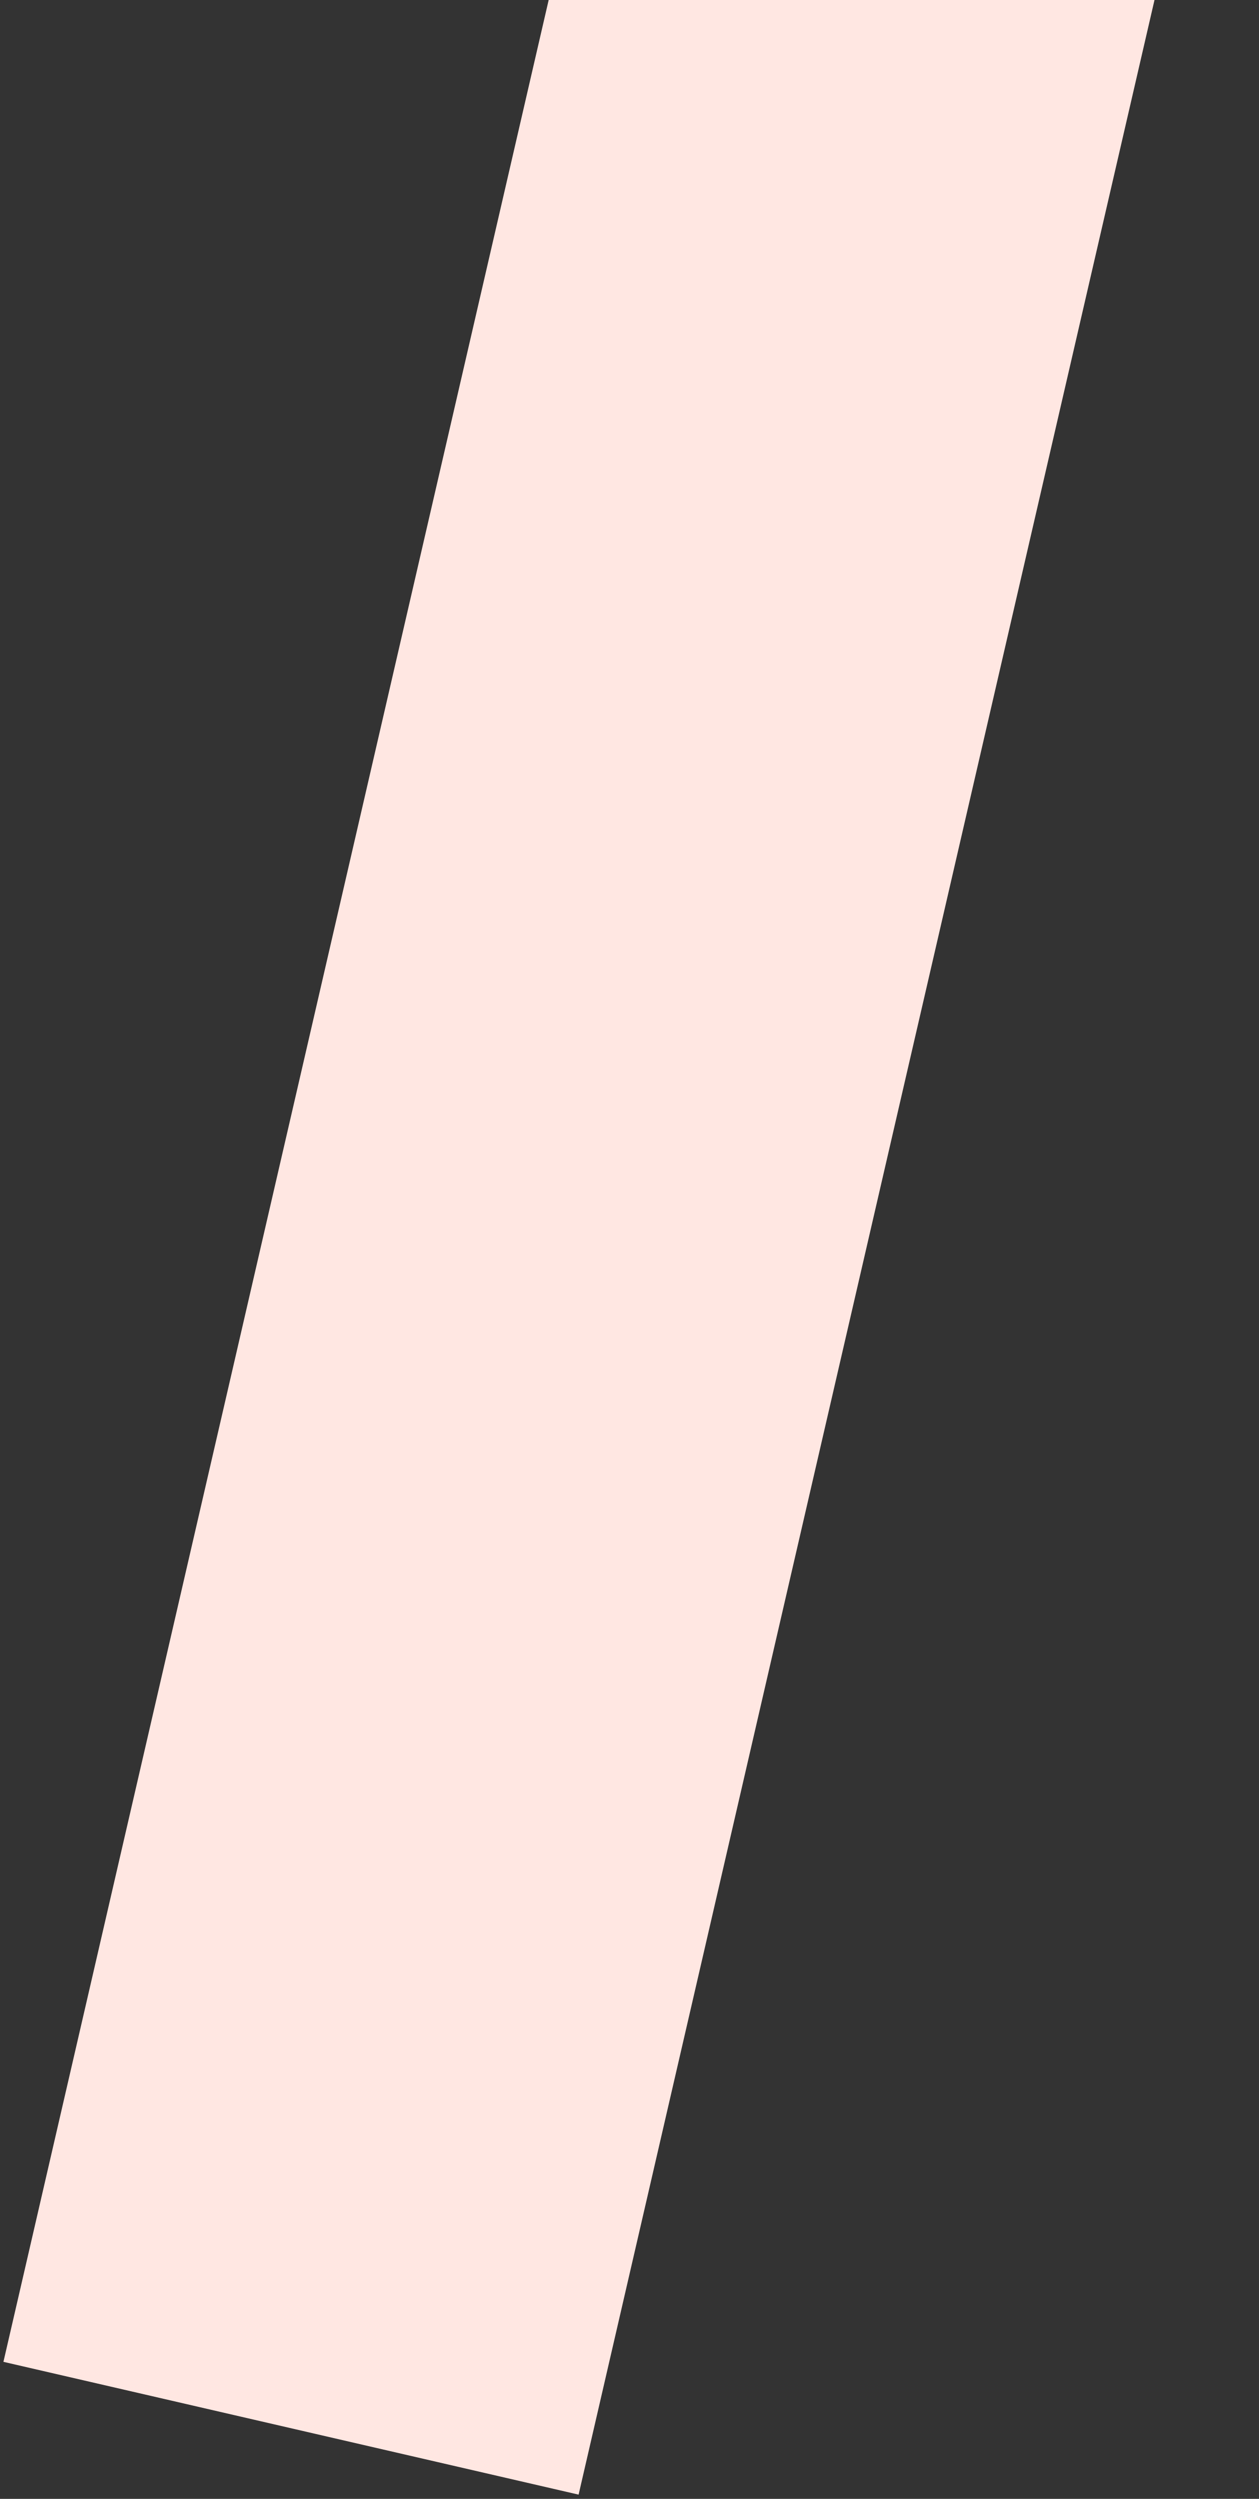 <svg width="196" height="389" viewBox="0 0 196 389" fill="none" xmlns="http://www.w3.org/2000/svg">
<rect x="0" y="0" width="196" height="389" fill="#333333" stroke="none"/>
<rect x="106.144" y="-89.778" width="91.897" height="469.48" transform="rotate(13 106.144 -89.778)" fill="#FFE7E2"/>
</svg>
